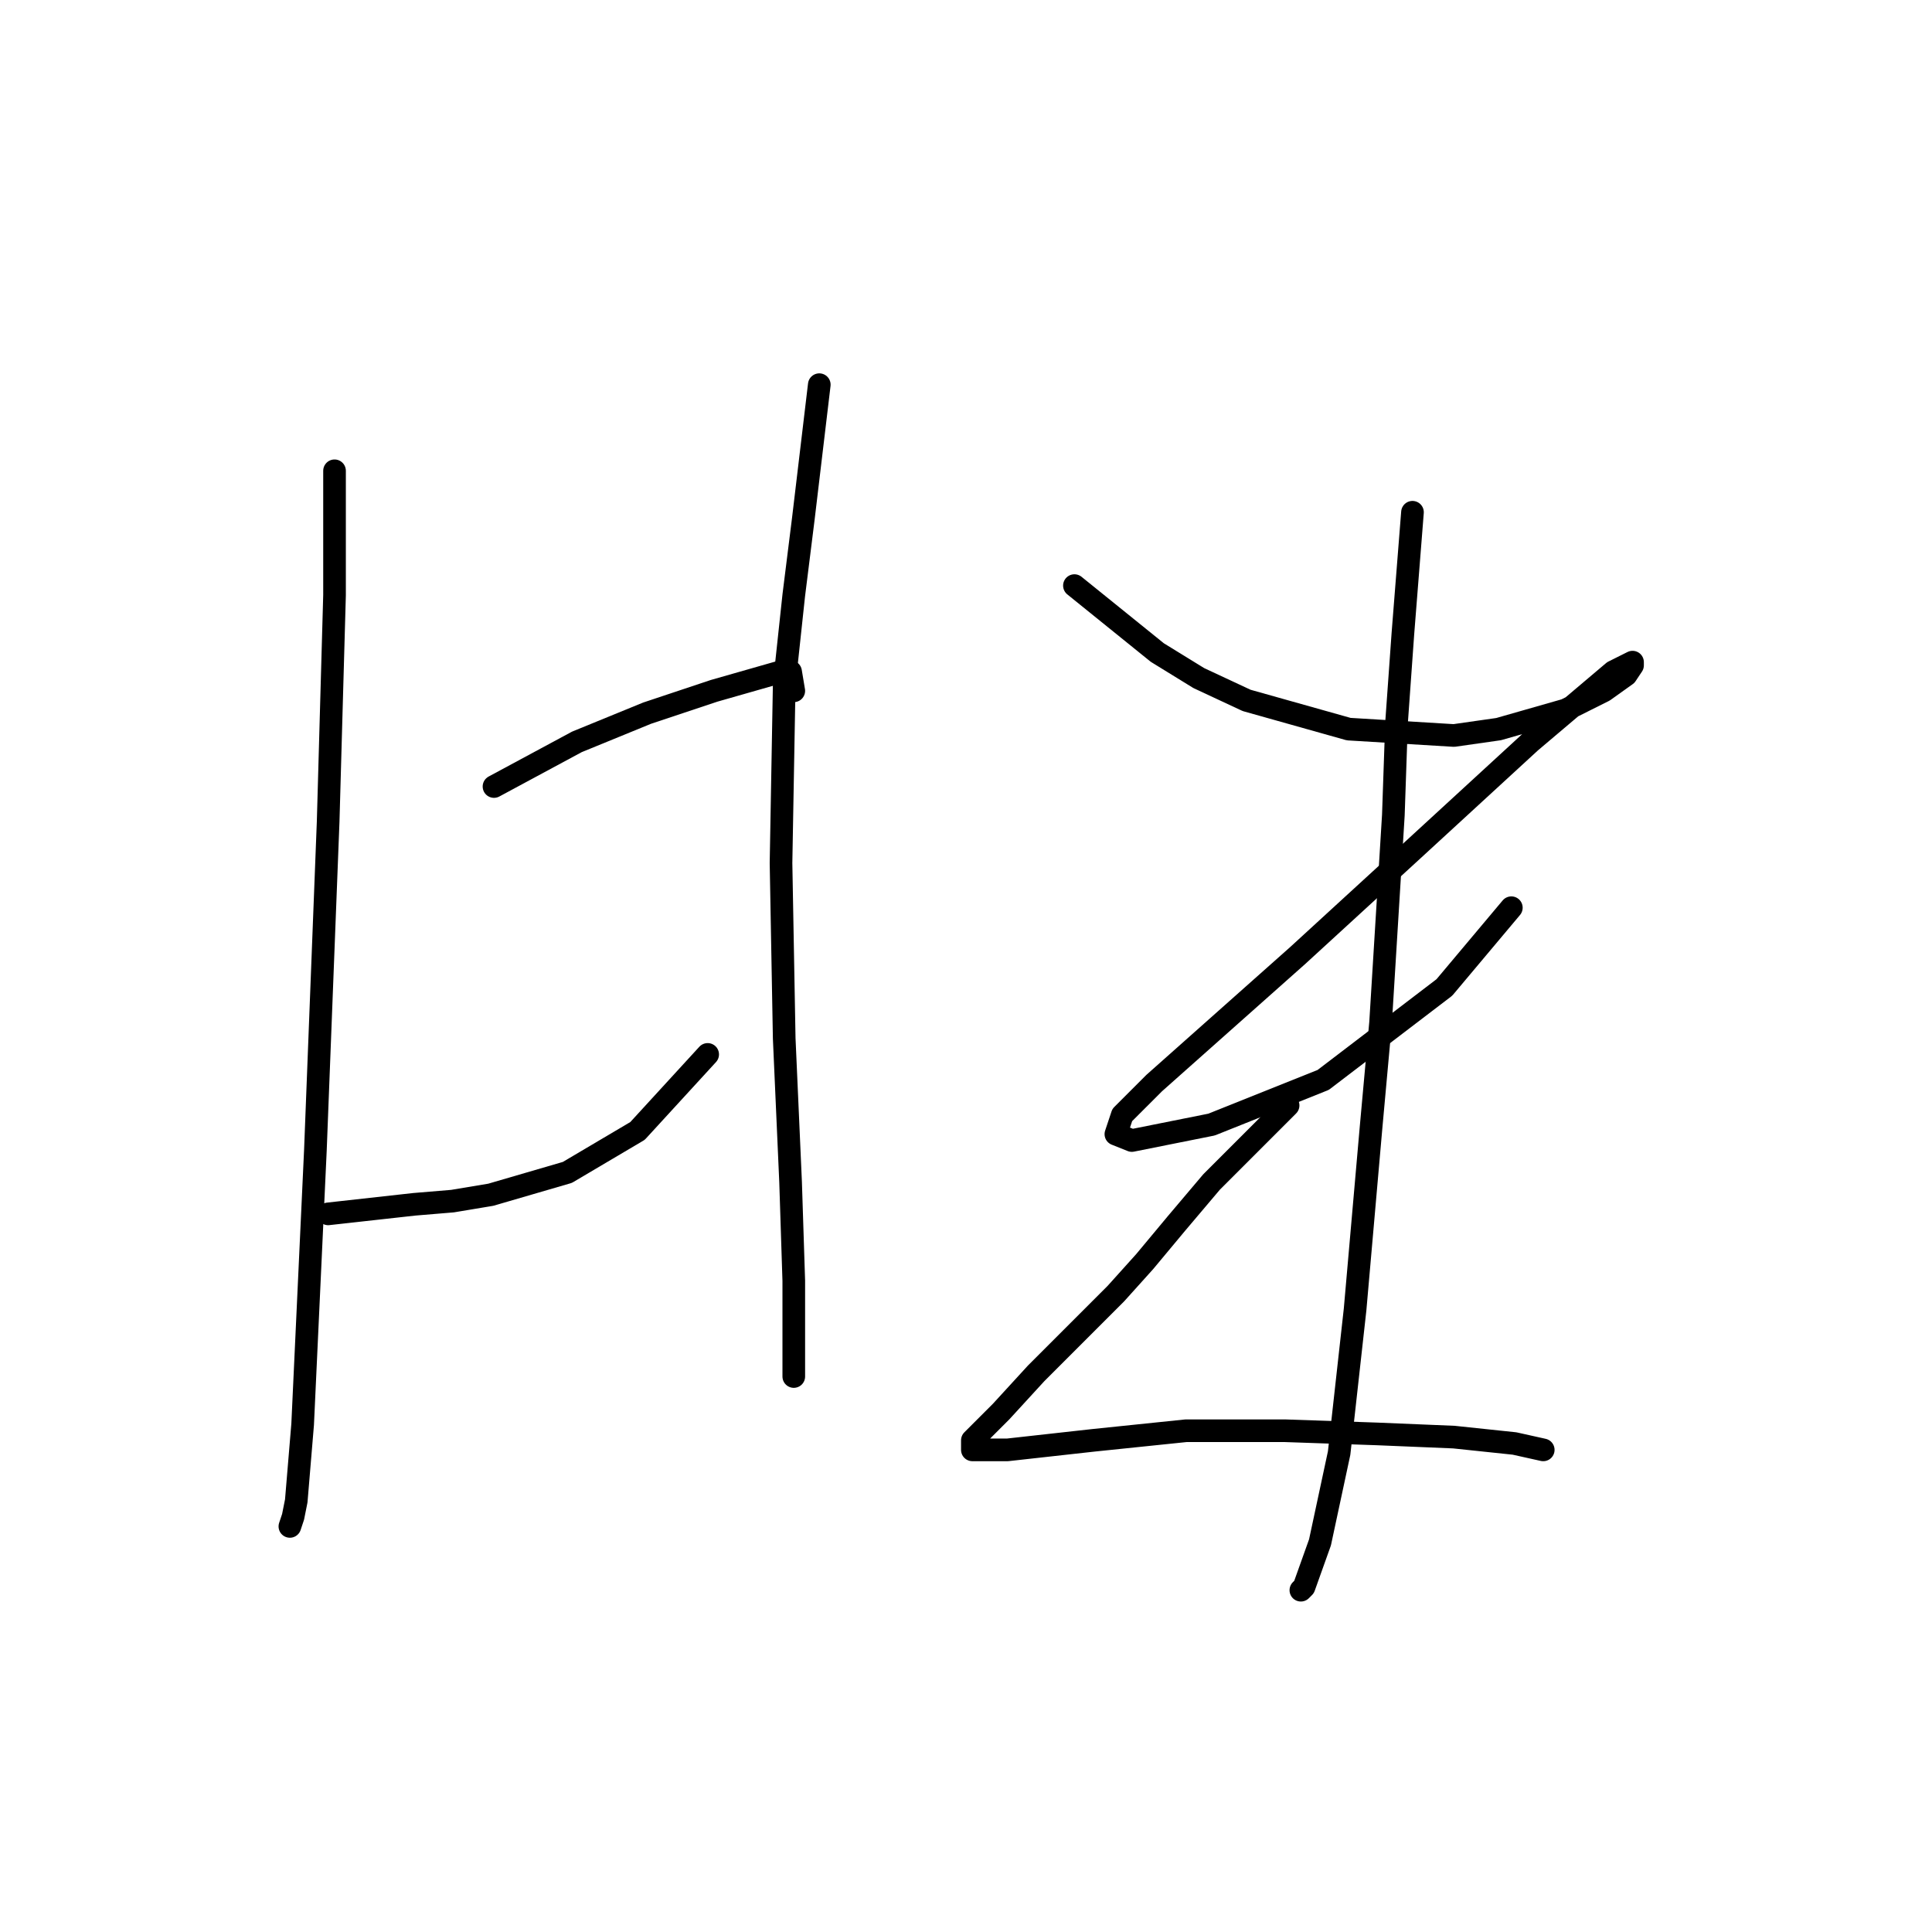 <?xml version="1.0" standalone="no"?>
    <svg width="256" height="256" xmlns="http://www.w3.org/2000/svg" version="1.1">
    <polyline stroke="black" stroke-width="3" stroke-linecap="round" fill="transparent" stroke-linejoin="round" points="44.327 62.382 44.327 78.863 43.482 108.867 41.792 152.393 40.102 188.735 39.256 198.877 38.834 200.99 38.411 202.258 38.411 202.258 " />
        <polyline stroke="black" stroke-width="3" stroke-linecap="round" fill="transparent" stroke-linejoin="round" points="65.457 104.218 76.444 98.302 85.741 94.499 94.615 91.54 103.489 89.005 104.757 89.005 105.18 91.54 105.18 91.54 " />
        <polyline stroke="black" stroke-width="3" stroke-linecap="round" fill="transparent" stroke-linejoin="round" points="43.482 160.844 54.892 159.577 59.963 159.154 65.034 158.309 75.176 155.351 84.473 149.857 93.77 139.715 93.77 139.715 " />
        <polyline stroke="black" stroke-width="3" stroke-linecap="round" fill="transparent" stroke-linejoin="round" points="108.56 50.972 106.447 68.721 105.18 78.863 103.912 90.695 103.489 114.36 103.912 137.602 104.757 156.619 105.18 169.719 105.18 174.367 105.18 182.396 105.18 182.396 " />
        <polyline stroke="black" stroke-width="3" stroke-linecap="round" fill="transparent" stroke-linejoin="round" points="142.367 77.595 153.354 86.469 158.848 89.85 165.187 92.808 178.71 96.612 192.655 97.457 198.571 96.612 207.445 94.076 212.516 91.54 215.474 89.428 216.32 88.16 216.32 87.737 213.784 89.005 202.797 98.302 187.161 112.67 171.948 126.615 160.538 136.757 152.932 143.518 148.706 147.744 147.861 150.28 149.974 151.125 160.538 149.012 175.329 143.096 191.387 130.841 200.261 120.276 200.261 120.276 " />
        <polyline stroke="black" stroke-width="3" stroke-linecap="round" fill="transparent" stroke-linejoin="round" points="187.161 67.876 185.893 83.934 185.048 95.766 184.626 108.021 182.935 135.489 181.668 149.435 179.555 173.522 177.442 192.538 174.906 204.371 172.793 210.287 172.371 210.71 172.371 210.71 " />
        <polyline stroke="black" stroke-width="3" stroke-linecap="round" fill="transparent" stroke-linejoin="round" points="170.68 146.477 160.538 156.619 155.89 162.112 151.664 167.183 147.861 171.409 144.058 175.212 137.296 181.974 132.648 187.045 130.957 188.735 128.844 190.848 128.844 192.116 133.493 192.116 144.903 190.848 157.158 189.58 170.258 189.58 182.513 190.003 192.655 190.425 200.684 191.271 204.487 192.116 204.487 192.116 " />
        </svg>